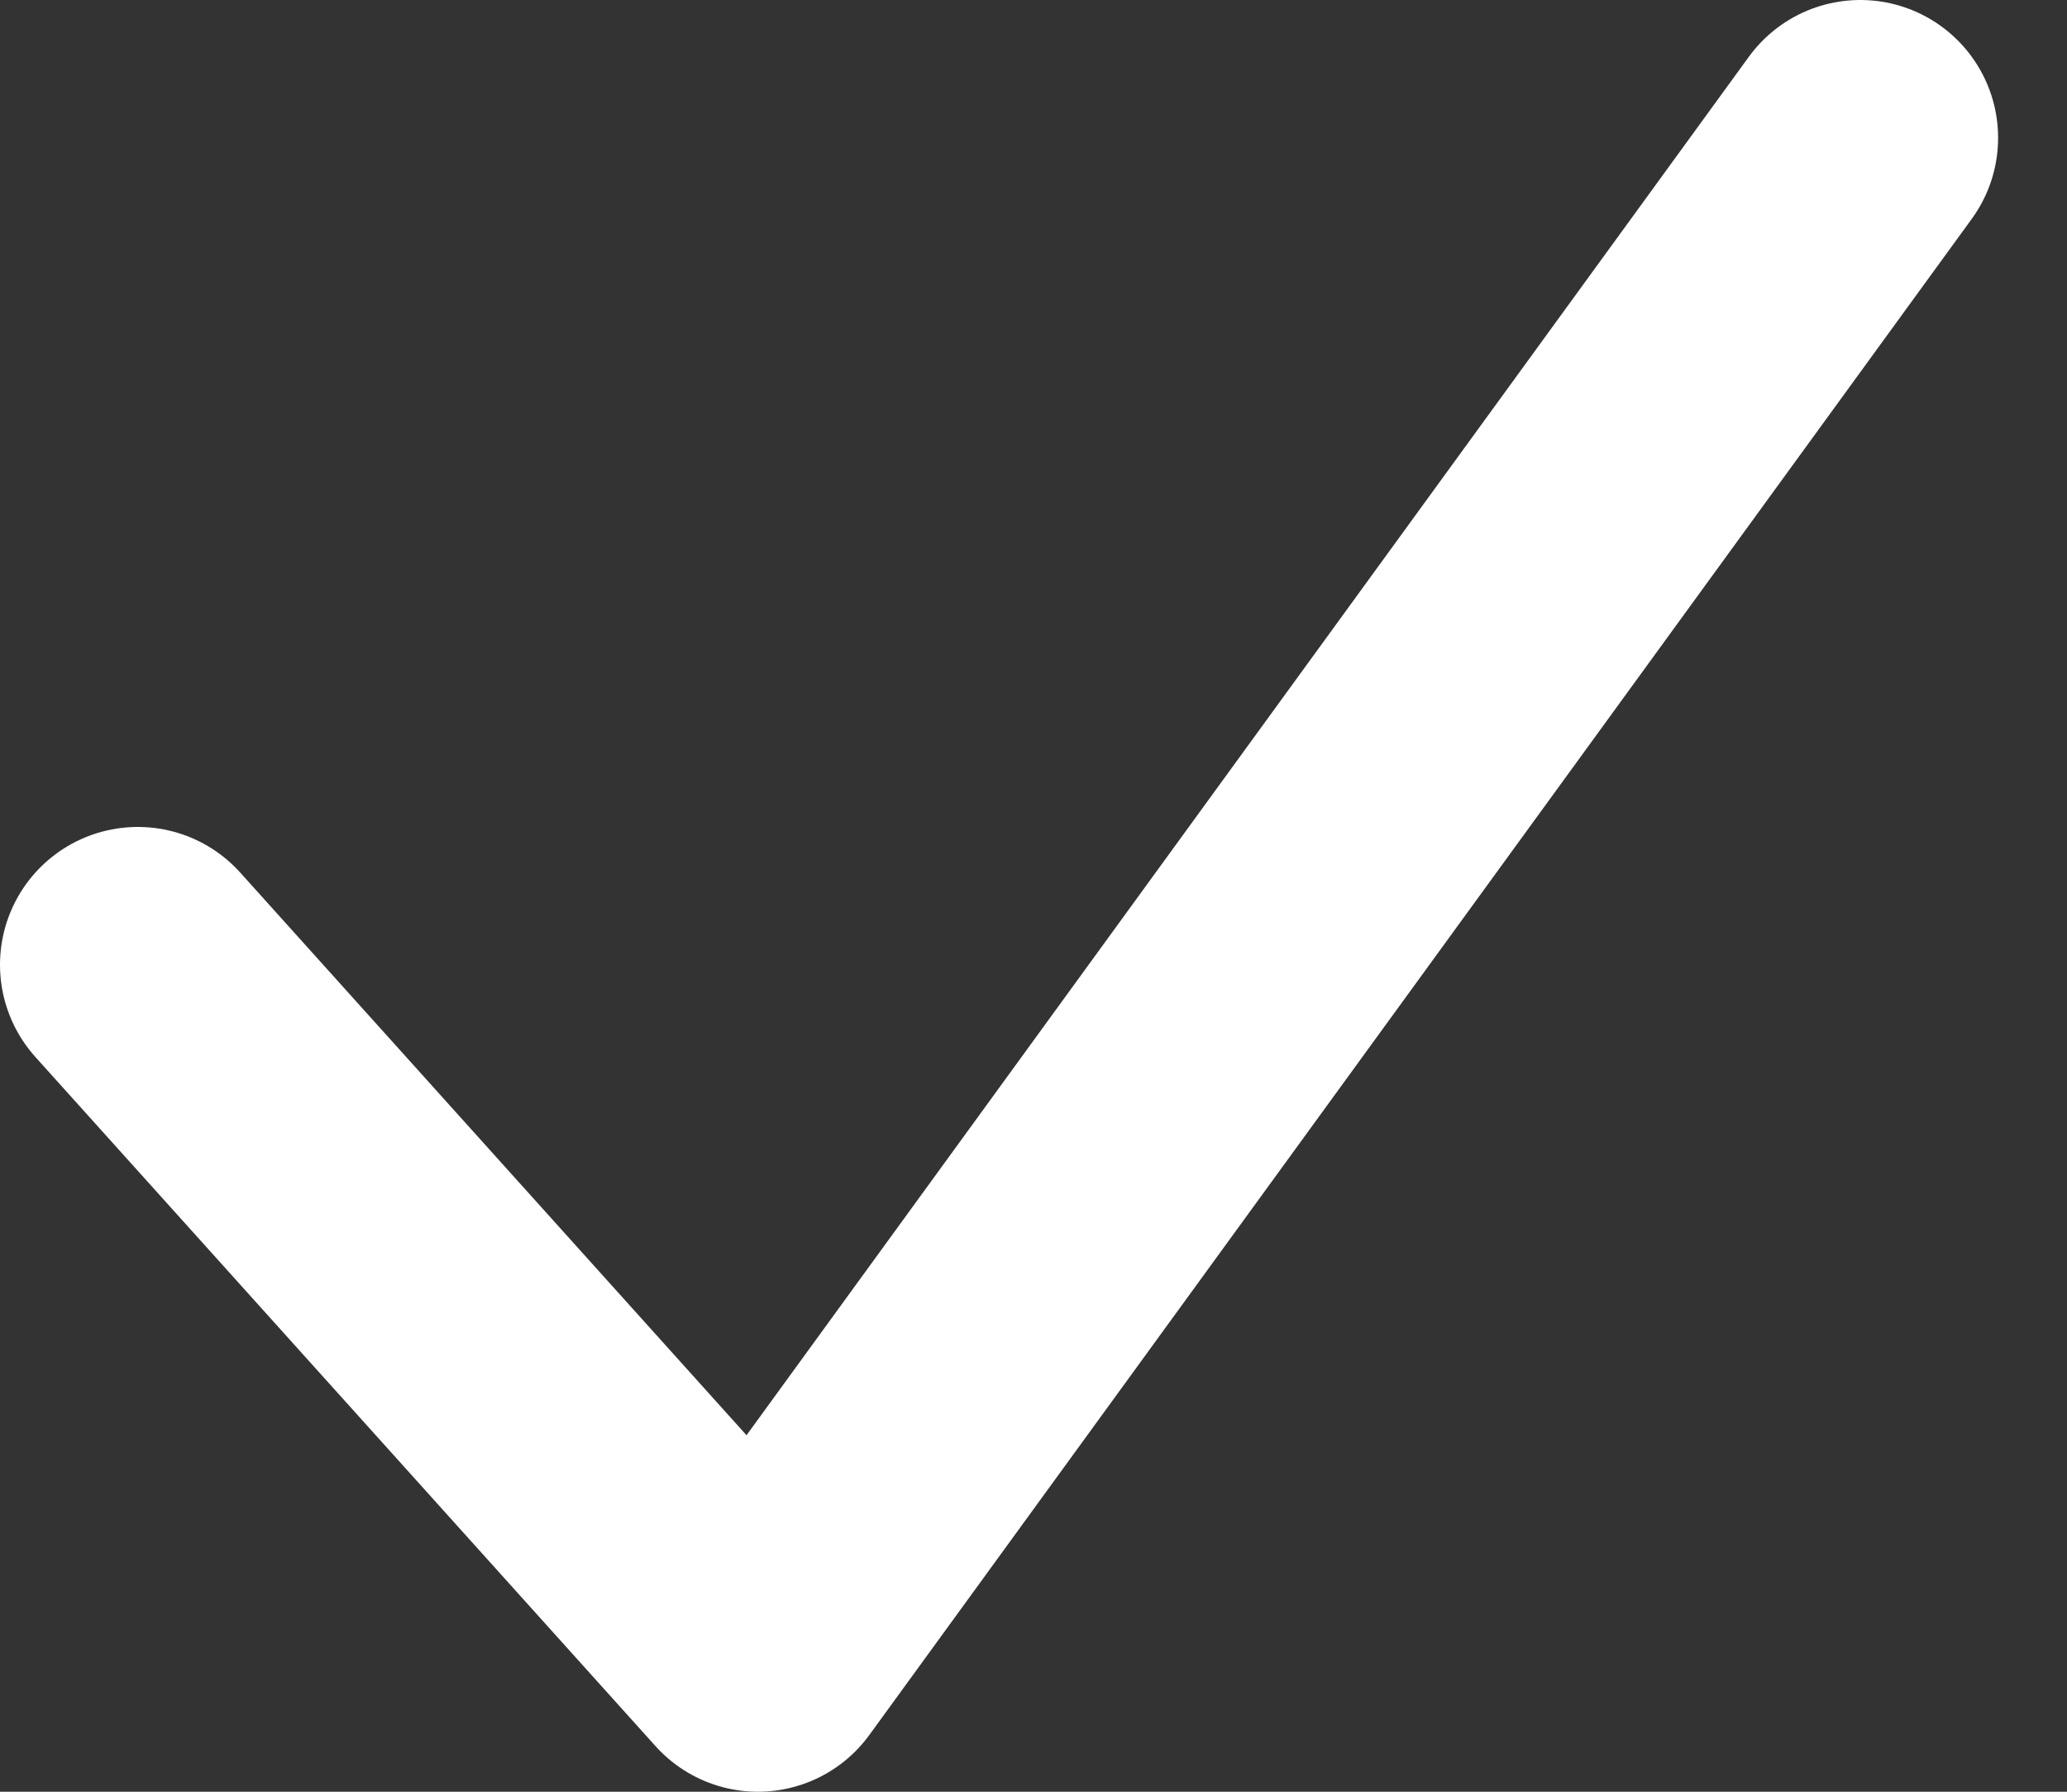 <svg width="15" height="13" viewBox="0 0 15 13" fill="none" xmlns="http://www.w3.org/2000/svg">
<rect x="0" y="0" width="15" height="13" fill="#333333" stroke="none"/>
<path d="M1 7L5.5 12L13.5 1" stroke="white" stroke-width="2" stroke-linecap="round" stroke-linejoin="round"/>
</svg>
